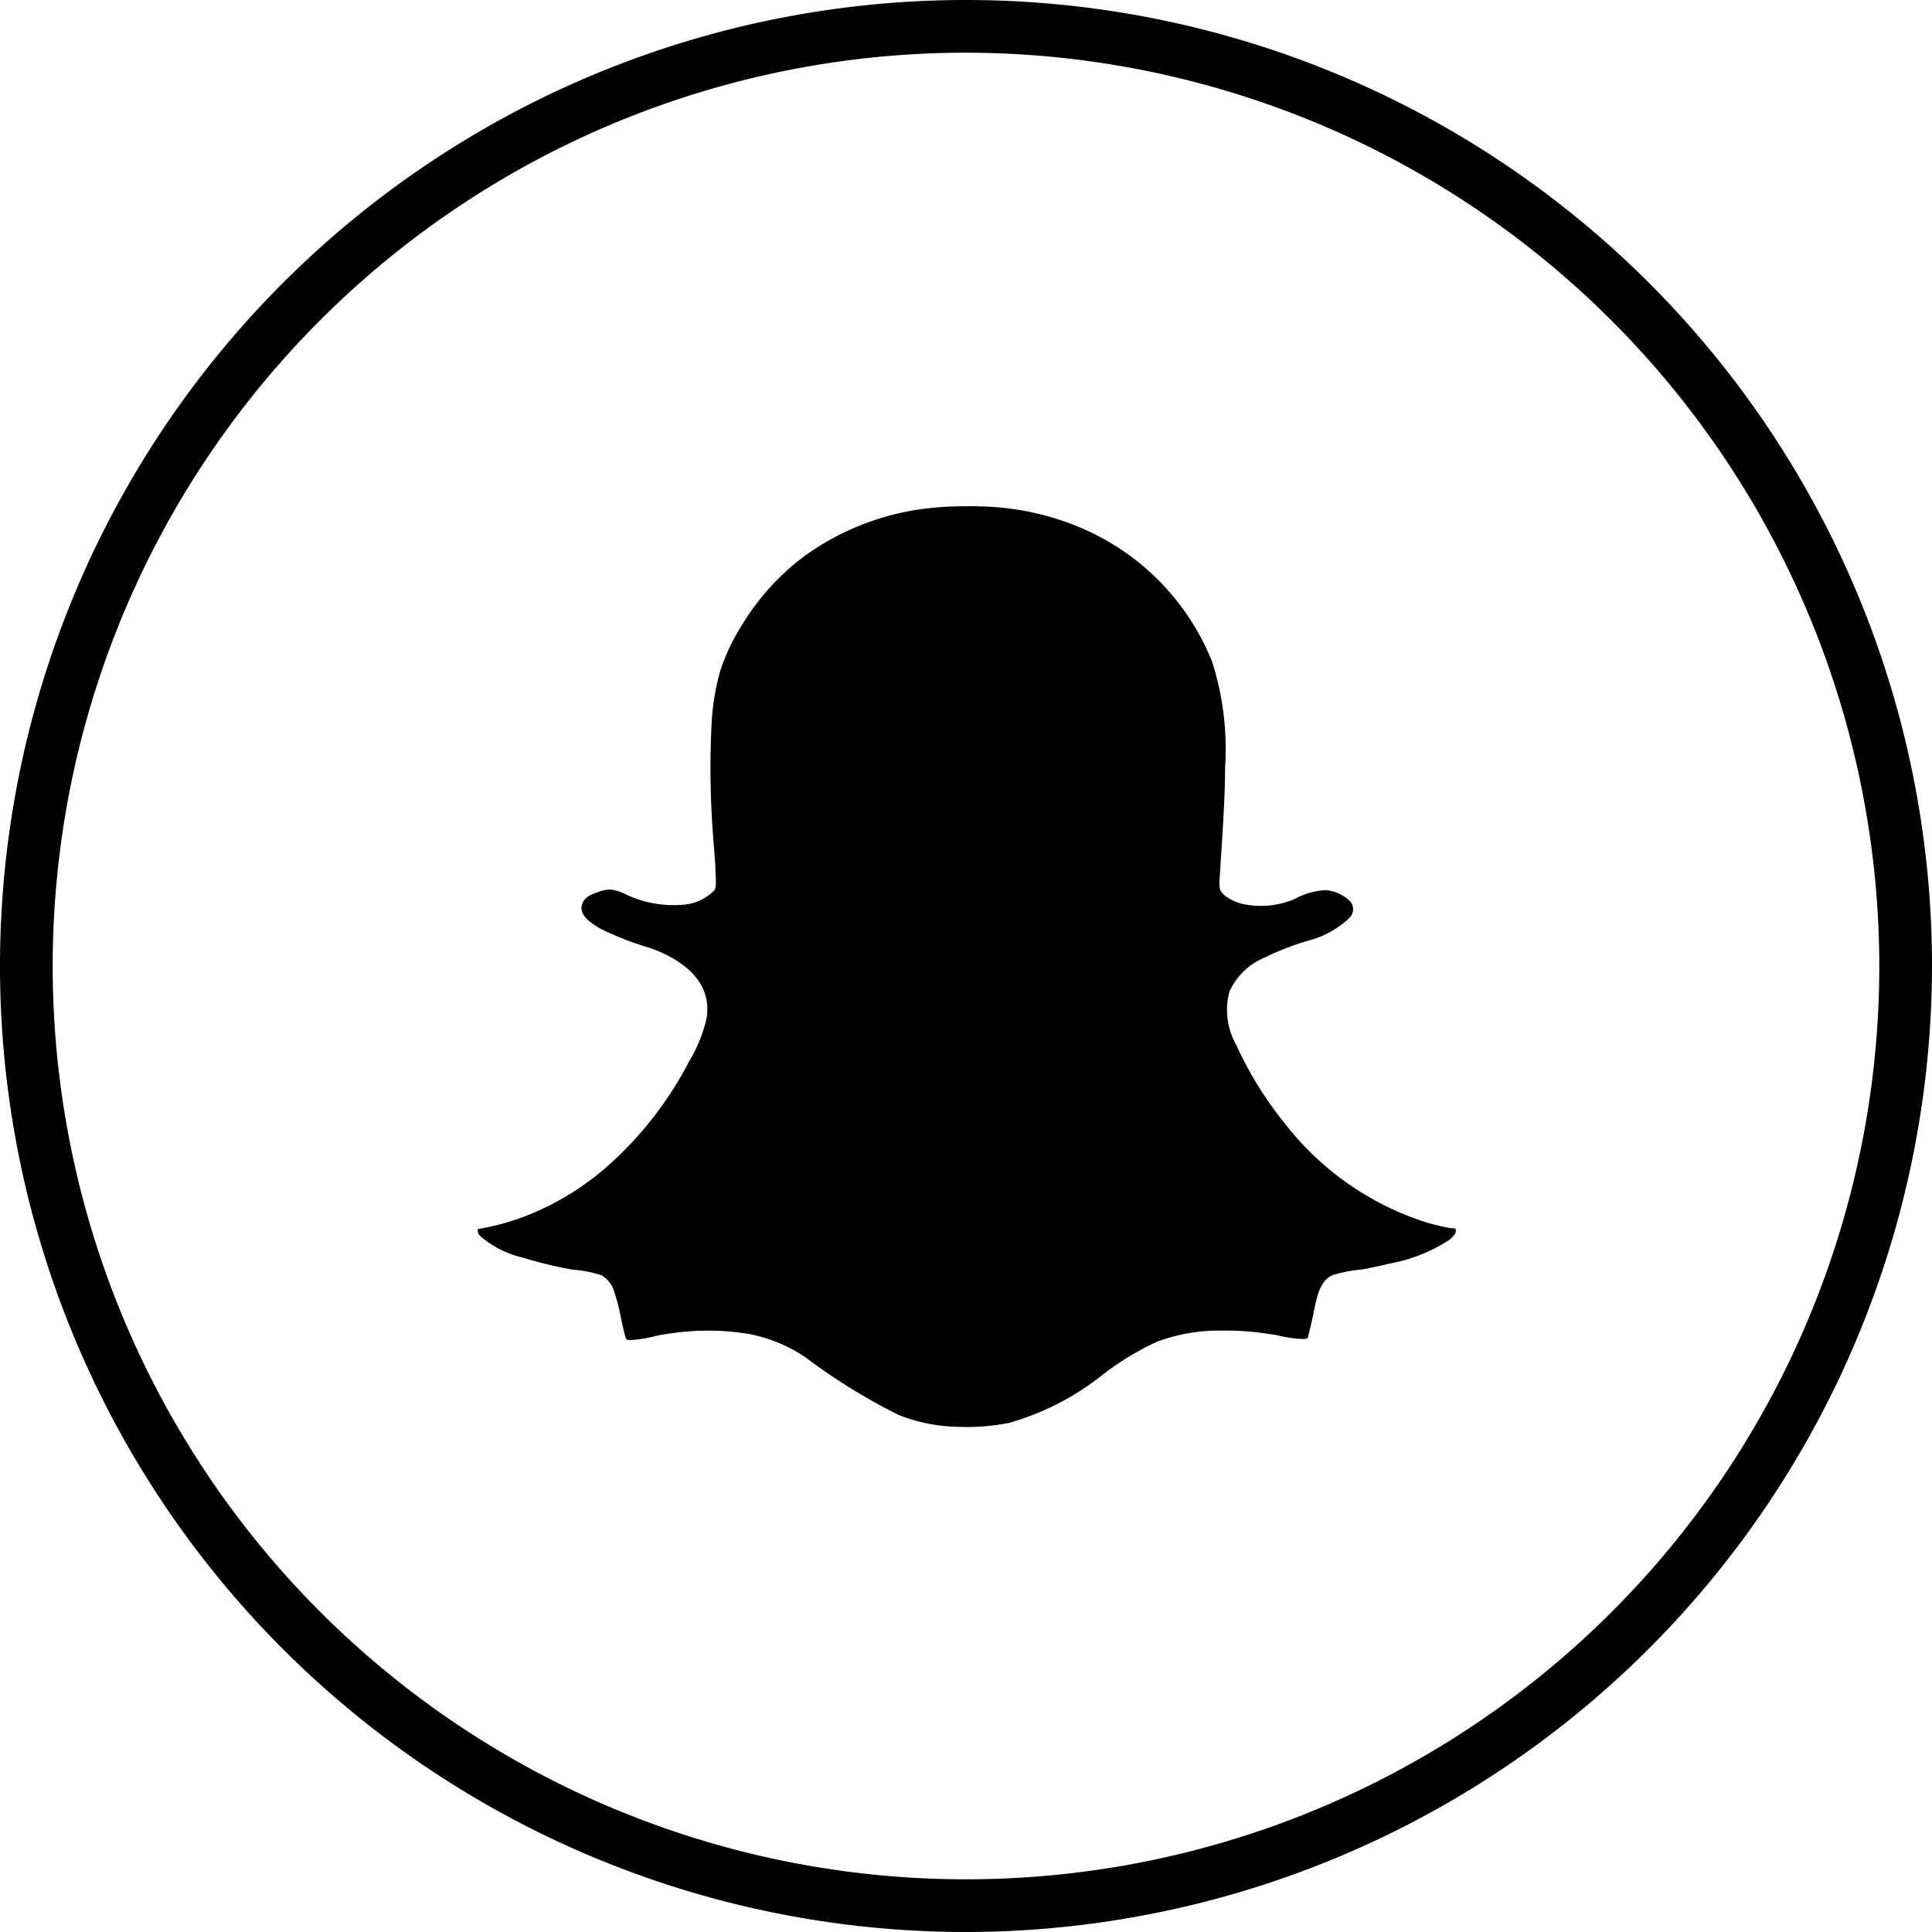 <svg id="Layer_1" data-name="Layer 1" xmlns="http://www.w3.org/2000/svg" viewBox="0 0 110 110.01"><title>Artboard 17</title><path d="M55,110a55,55,0,1,1,55-55A55.06,55.06,0,0,1,55,110ZM55,3a52,52,0,1,0,52,52A52.06,52.06,0,0,0,55,3Z"/><path d="M55.56,28.83a15.39,15.39,0,0,1,6.25,1.34A13.89,13.89,0,0,1,69,37.64a16.25,16.25,0,0,1,.75,6.06c0,1.15-.06,2.31-.13,3.46q-.05.87-.11,1.74l-.06,1a2.76,2.76,0,0,0,0,.68c.1.44.8.74,1.19.86a4.85,4.85,0,0,0,3.08-.26,4.13,4.13,0,0,1,1.76-.5,2.26,2.26,0,0,1,1.34.59.68.68,0,0,1,0,1,5.29,5.29,0,0,1-2.31,1.28,15.65,15.65,0,0,0-2.57,1A3.74,3.74,0,0,0,70,56.46a4,4,0,0,0,.37,3A20.89,20.89,0,0,0,73.18,64a16.58,16.58,0,0,0,8,5.59,14.24,14.24,0,0,0,1.43.34c.2,0,.34,0,.26.21a.47.47,0,0,1,0,.08,1.61,1.61,0,0,1-.45.44,9.34,9.34,0,0,1-3.29,1.28c-.53.13-1.06.24-1.59.34a8,8,0,0,0-1.67.32c-.83.36-.95,1.59-1.12,2.35-.07.3-.13.59-.21.89s0,.39-.33.4a7.3,7.3,0,0,1-1.42-.2,16.21,16.21,0,0,0-3.33-.28,10,10,0,0,0-3.6.64,16,16,0,0,0-3,1.81,15.3,15.3,0,0,1-5.39,2.8,12.51,12.51,0,0,1-3.11.22,9.47,9.47,0,0,1-3.22-.68,34.44,34.44,0,0,1-5.31-3.29,8.62,8.62,0,0,0-3.25-1.32,14.46,14.46,0,0,0-3.78-.1c-.49.05-1,.13-1.46.22a6.87,6.87,0,0,1-1.47.24c-.23,0-.23-.08-.29-.29s-.16-.64-.23-1a10.84,10.84,0,0,0-.38-1.47,1.58,1.58,0,0,0-.72-.93,6.83,6.83,0,0,0-1.64-.32,24.29,24.29,0,0,1-2.86-.69,5.66,5.66,0,0,1-2.37-1.19,1.09,1.09,0,0,1-.16-.19.34.34,0,0,1,0-.07c-.07-.2,0-.17.21-.21a14.14,14.14,0,0,0,2.72-.79,15.67,15.67,0,0,0,4.39-2.71,20.61,20.61,0,0,0,4.69-6,8.31,8.31,0,0,0,1-2.46c.34-2.14-1.42-3.36-3.2-4a17.76,17.76,0,0,1-2.8-1.08c-.4-.23-1.18-.68-1.12-1.25s.58-.73.94-.86a1.93,1.93,0,0,1,.77-.14,2.75,2.75,0,0,1,.87.3,6.36,6.36,0,0,0,3.33.55,2.76,2.76,0,0,0,1.56-.72.43.43,0,0,0,.16-.26,3.55,3.55,0,0,0,0-.75c0-.6-.07-1.2-.11-1.8a50.65,50.65,0,0,1-.11-6.87,13.47,13.47,0,0,1,.49-2.91,11.66,11.66,0,0,1,1.27-2.66,13.78,13.78,0,0,1,3.62-3.94,14.88,14.88,0,0,1,7.33-2.69c.83-.08,1.67-.08,2.51-.08"/></svg>